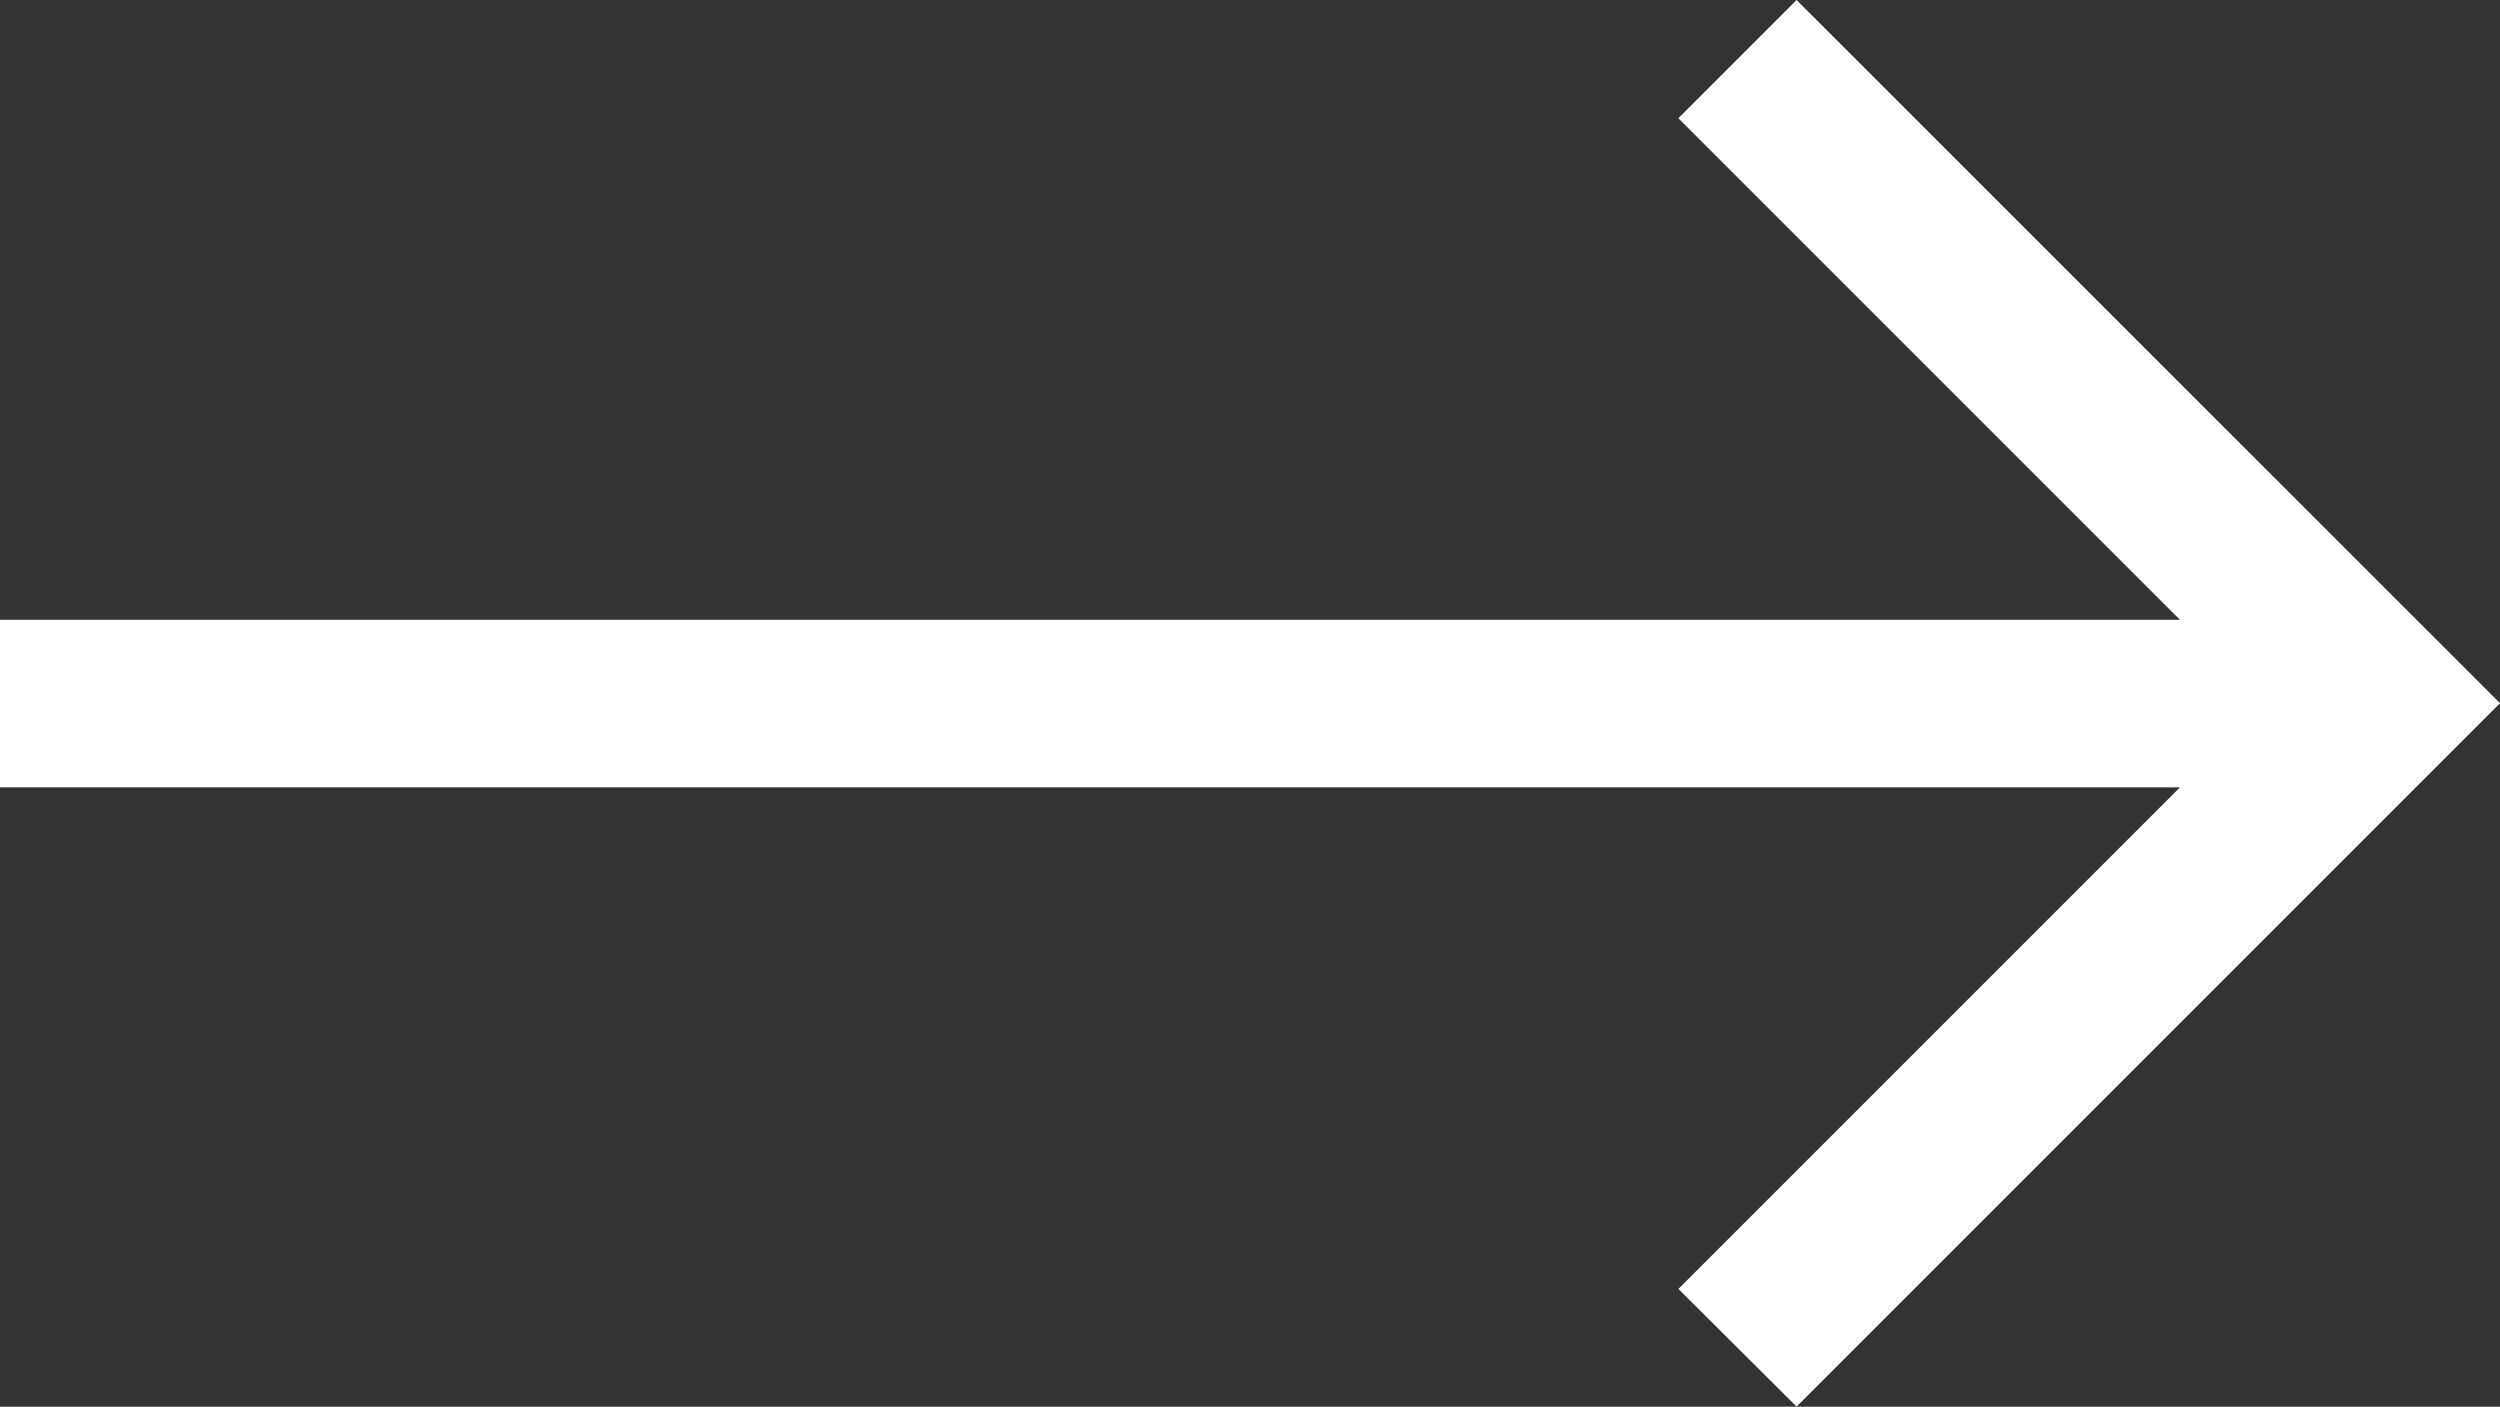 <svg xmlns="http://www.w3.org/2000/svg" width="21.801" height="12.267" viewBox="0 0 21.801 12.267">
  <rect x="0" y="0" width="21.801" height="12.267" fill="#333333" stroke="none"/>
  <path id="Icon_core-arrow-right" data-name="Icon core-arrow-right" d="M16.792,8.534,15.761,9.565l4.374,4.374H1.125V15.4h19.01l-4.374,4.374L16.792,20.8l6.134-6.134Z" transform="translate(-1.125 -8.534)" fill="#fff"/>
</svg>
